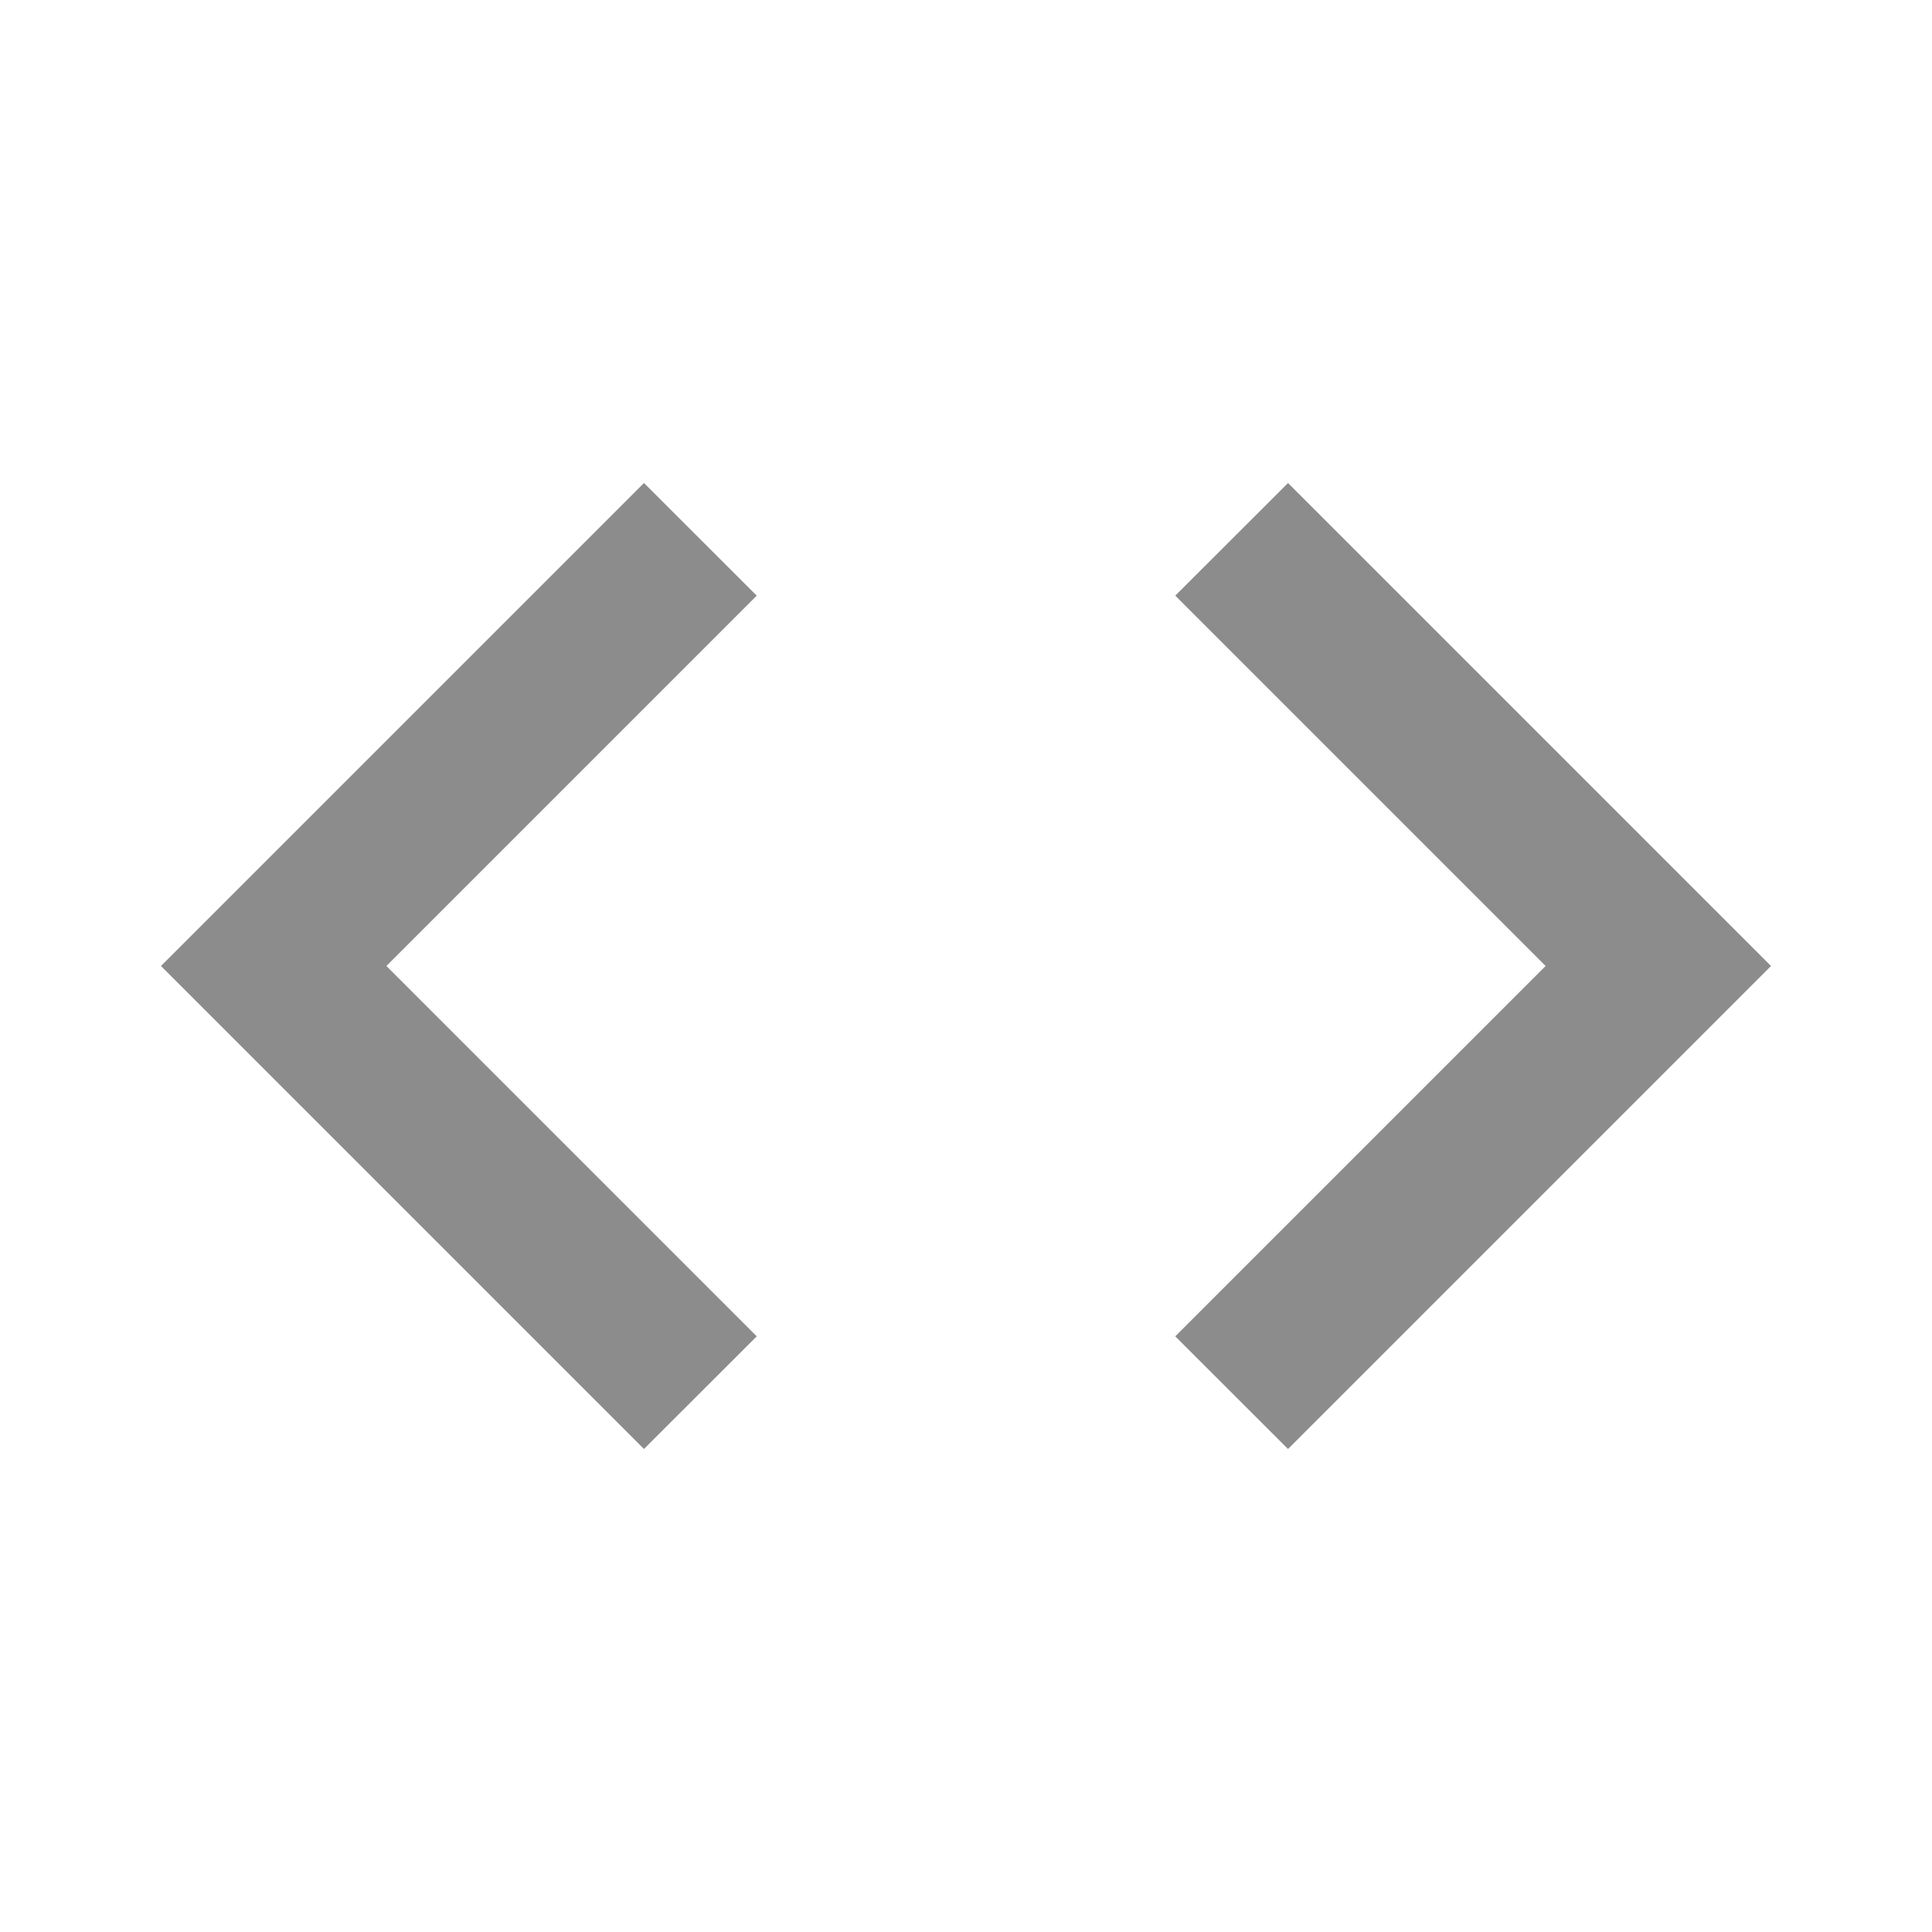<svg width="16" height="16" viewBox="0 0 16 16" fill="none" xmlns="http://www.w3.org/2000/svg">
<path d="M6.267 11.067L3.2 8L6.267 4.933L5.333 4L1.333 8L5.333 12L6.267 11.067ZM9.733 11.067L12.8 8L9.733 4.933L10.667 4L14.667 8L10.667 12L9.733 11.067Z" fill="#8C8C8C"/>
</svg>

